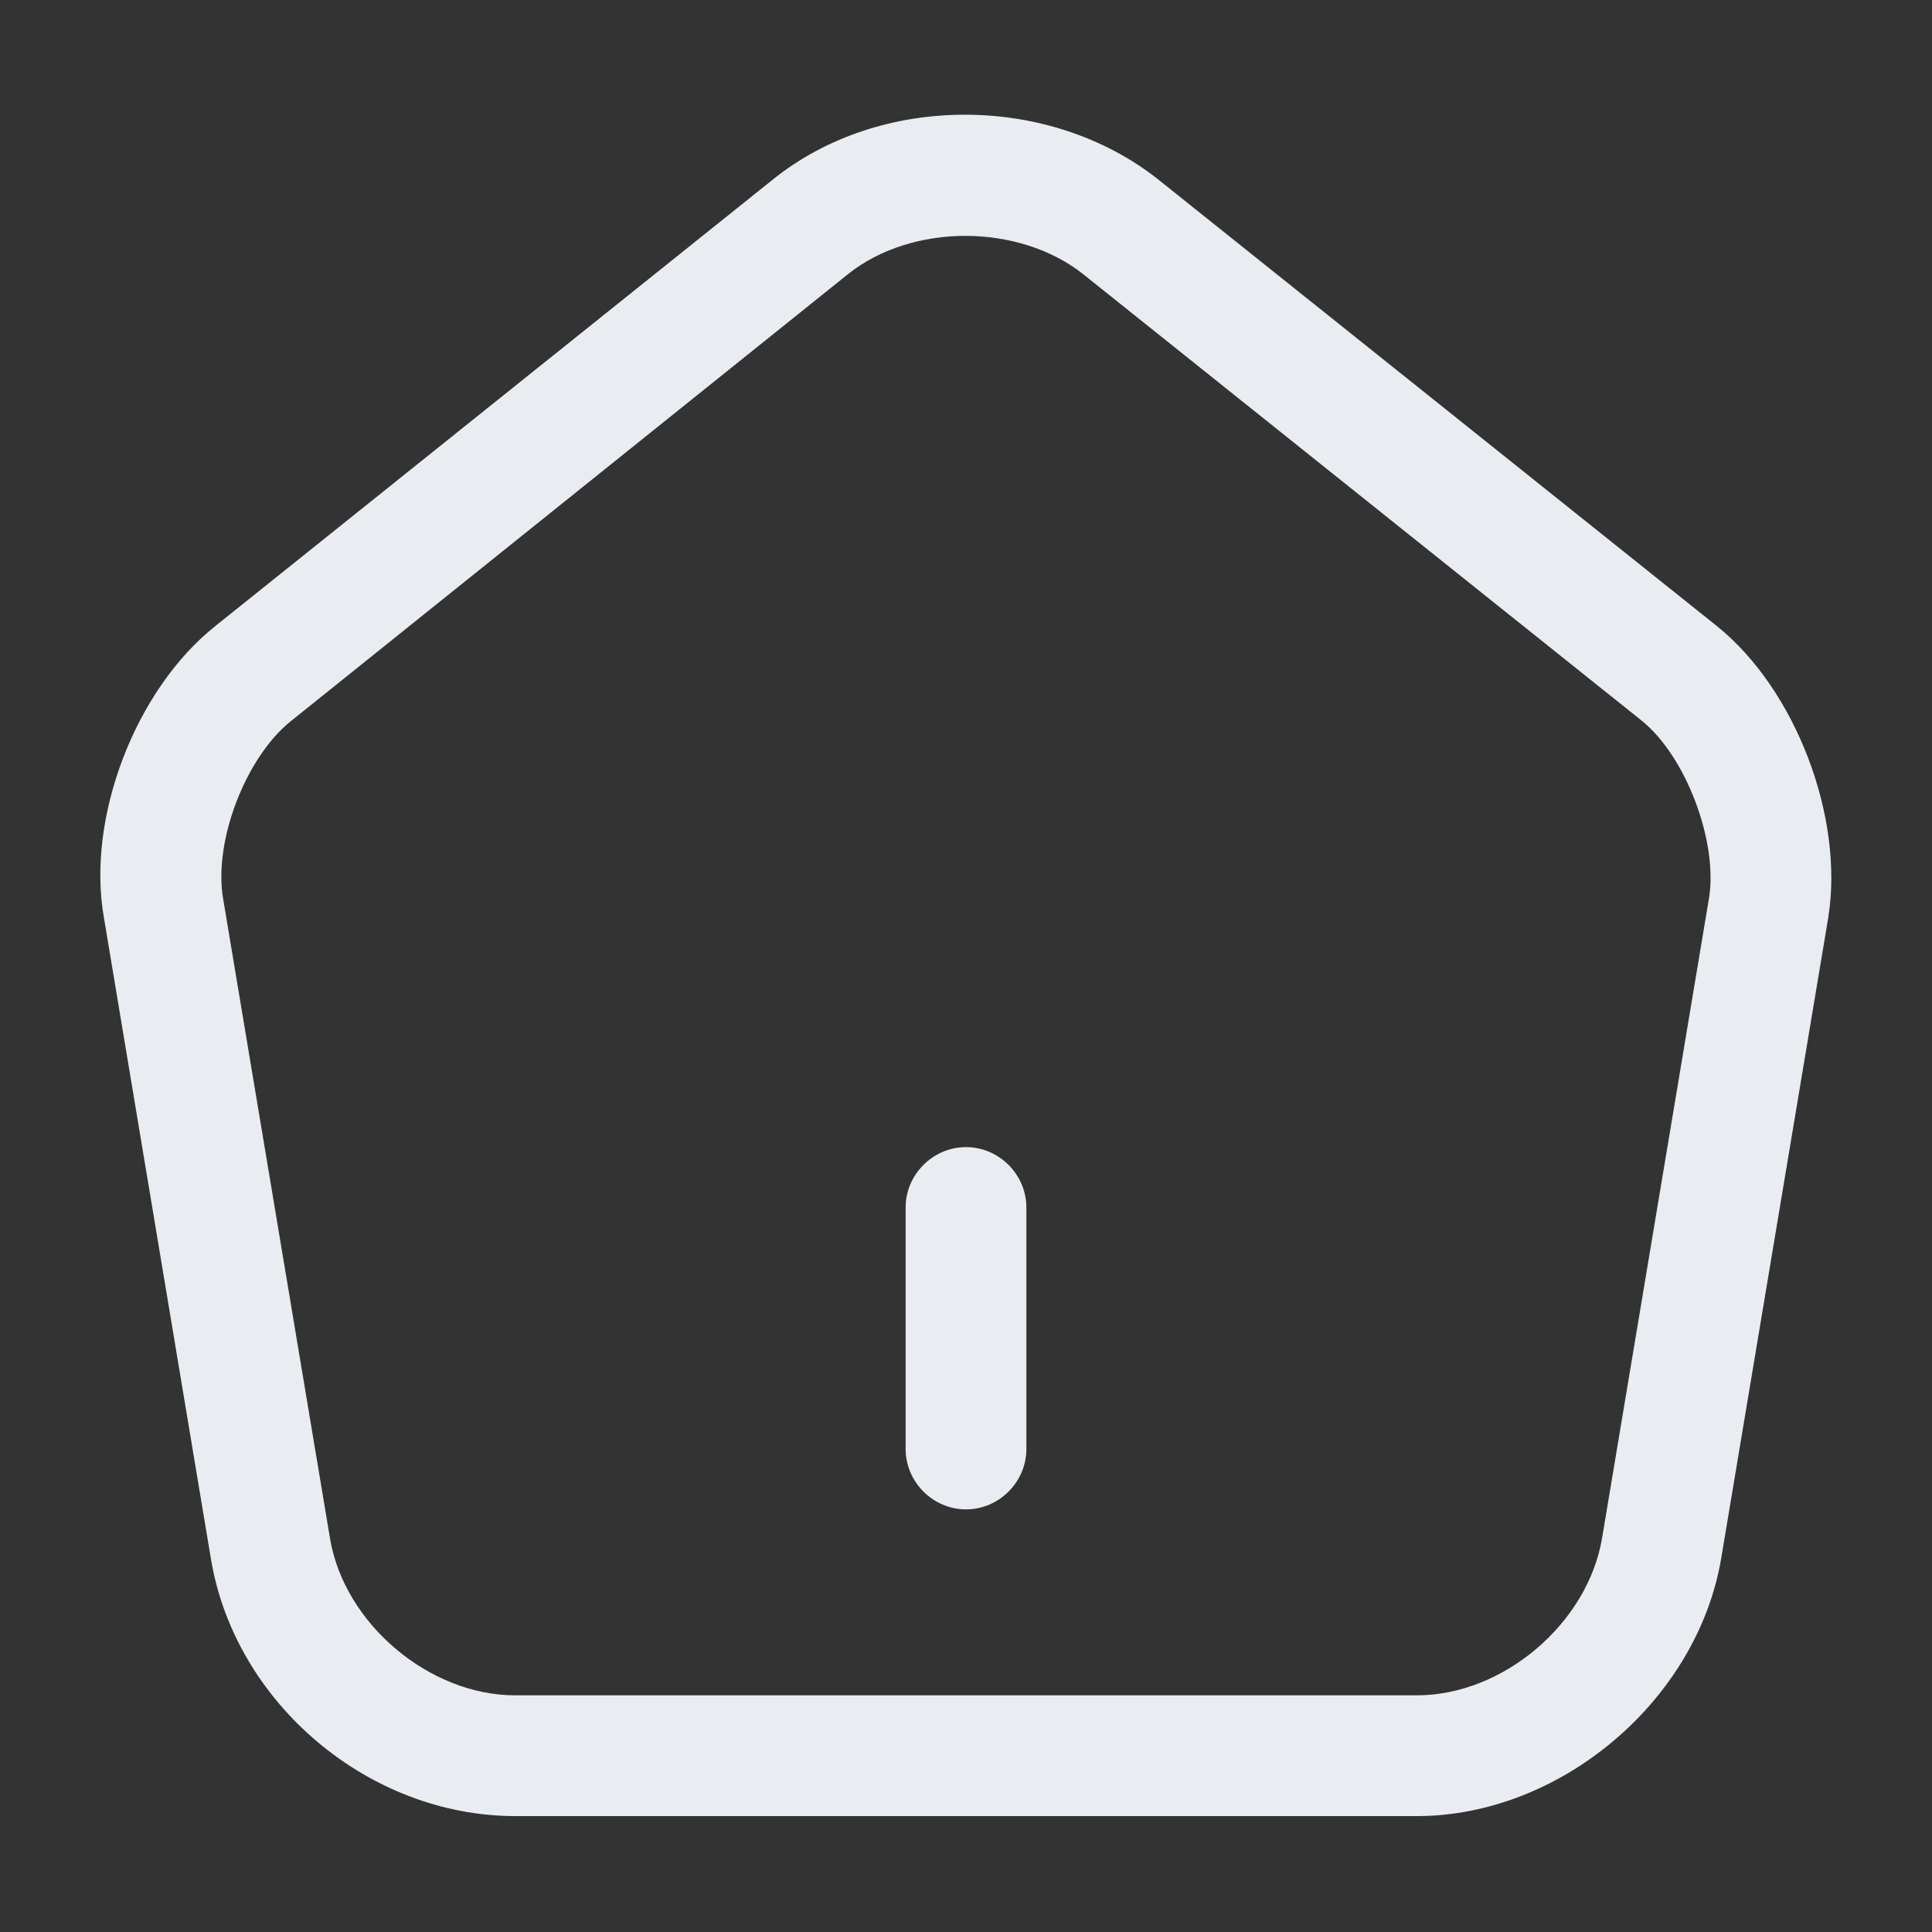 <svg width="24" height="24" viewBox="0 0 24 24" fill="none" xmlns="http://www.w3.org/2000/svg">
<rect x="0" y="0" width="24" height="24" fill="#333333" stroke="none"/>
<path d="M12 18.75C11.59 18.75 11.25 18.41 11.25 18V15C11.25 14.59 11.59 14.25 12 14.25C12.41 14.25 12.75 14.59 12.75 15V18C12.75 18.41 12.41 18.75 12 18.75Z" fill="#E9EDF2"/>
<path d="M17.601 22.56H6.401C4.581 22.56 2.921 21.16 2.621 19.37L1.291 11.4C1.071 10.16 1.681 8.57 2.671 7.78L9.601 2.23C10.941 1.15 13.051 1.16 14.401 2.24L21.331 7.78C22.311 8.57 22.911 10.16 22.711 11.4L21.381 19.36C21.081 21.13 19.381 22.56 17.601 22.56ZM11.991 2.93C11.461 2.93 10.931 3.09 10.541 3.4L3.611 8.96C3.051 9.41 2.651 10.45 2.771 11.16L4.101 19.12C4.281 20.17 5.331 21.06 6.401 21.06H17.601C18.671 21.06 19.721 20.17 19.901 19.11L21.231 11.15C21.341 10.45 20.941 9.39 20.391 8.95L13.461 3.41C13.061 3.09 12.521 2.93 11.991 2.93Z" fill="#E9EDF2"/>
</svg>
